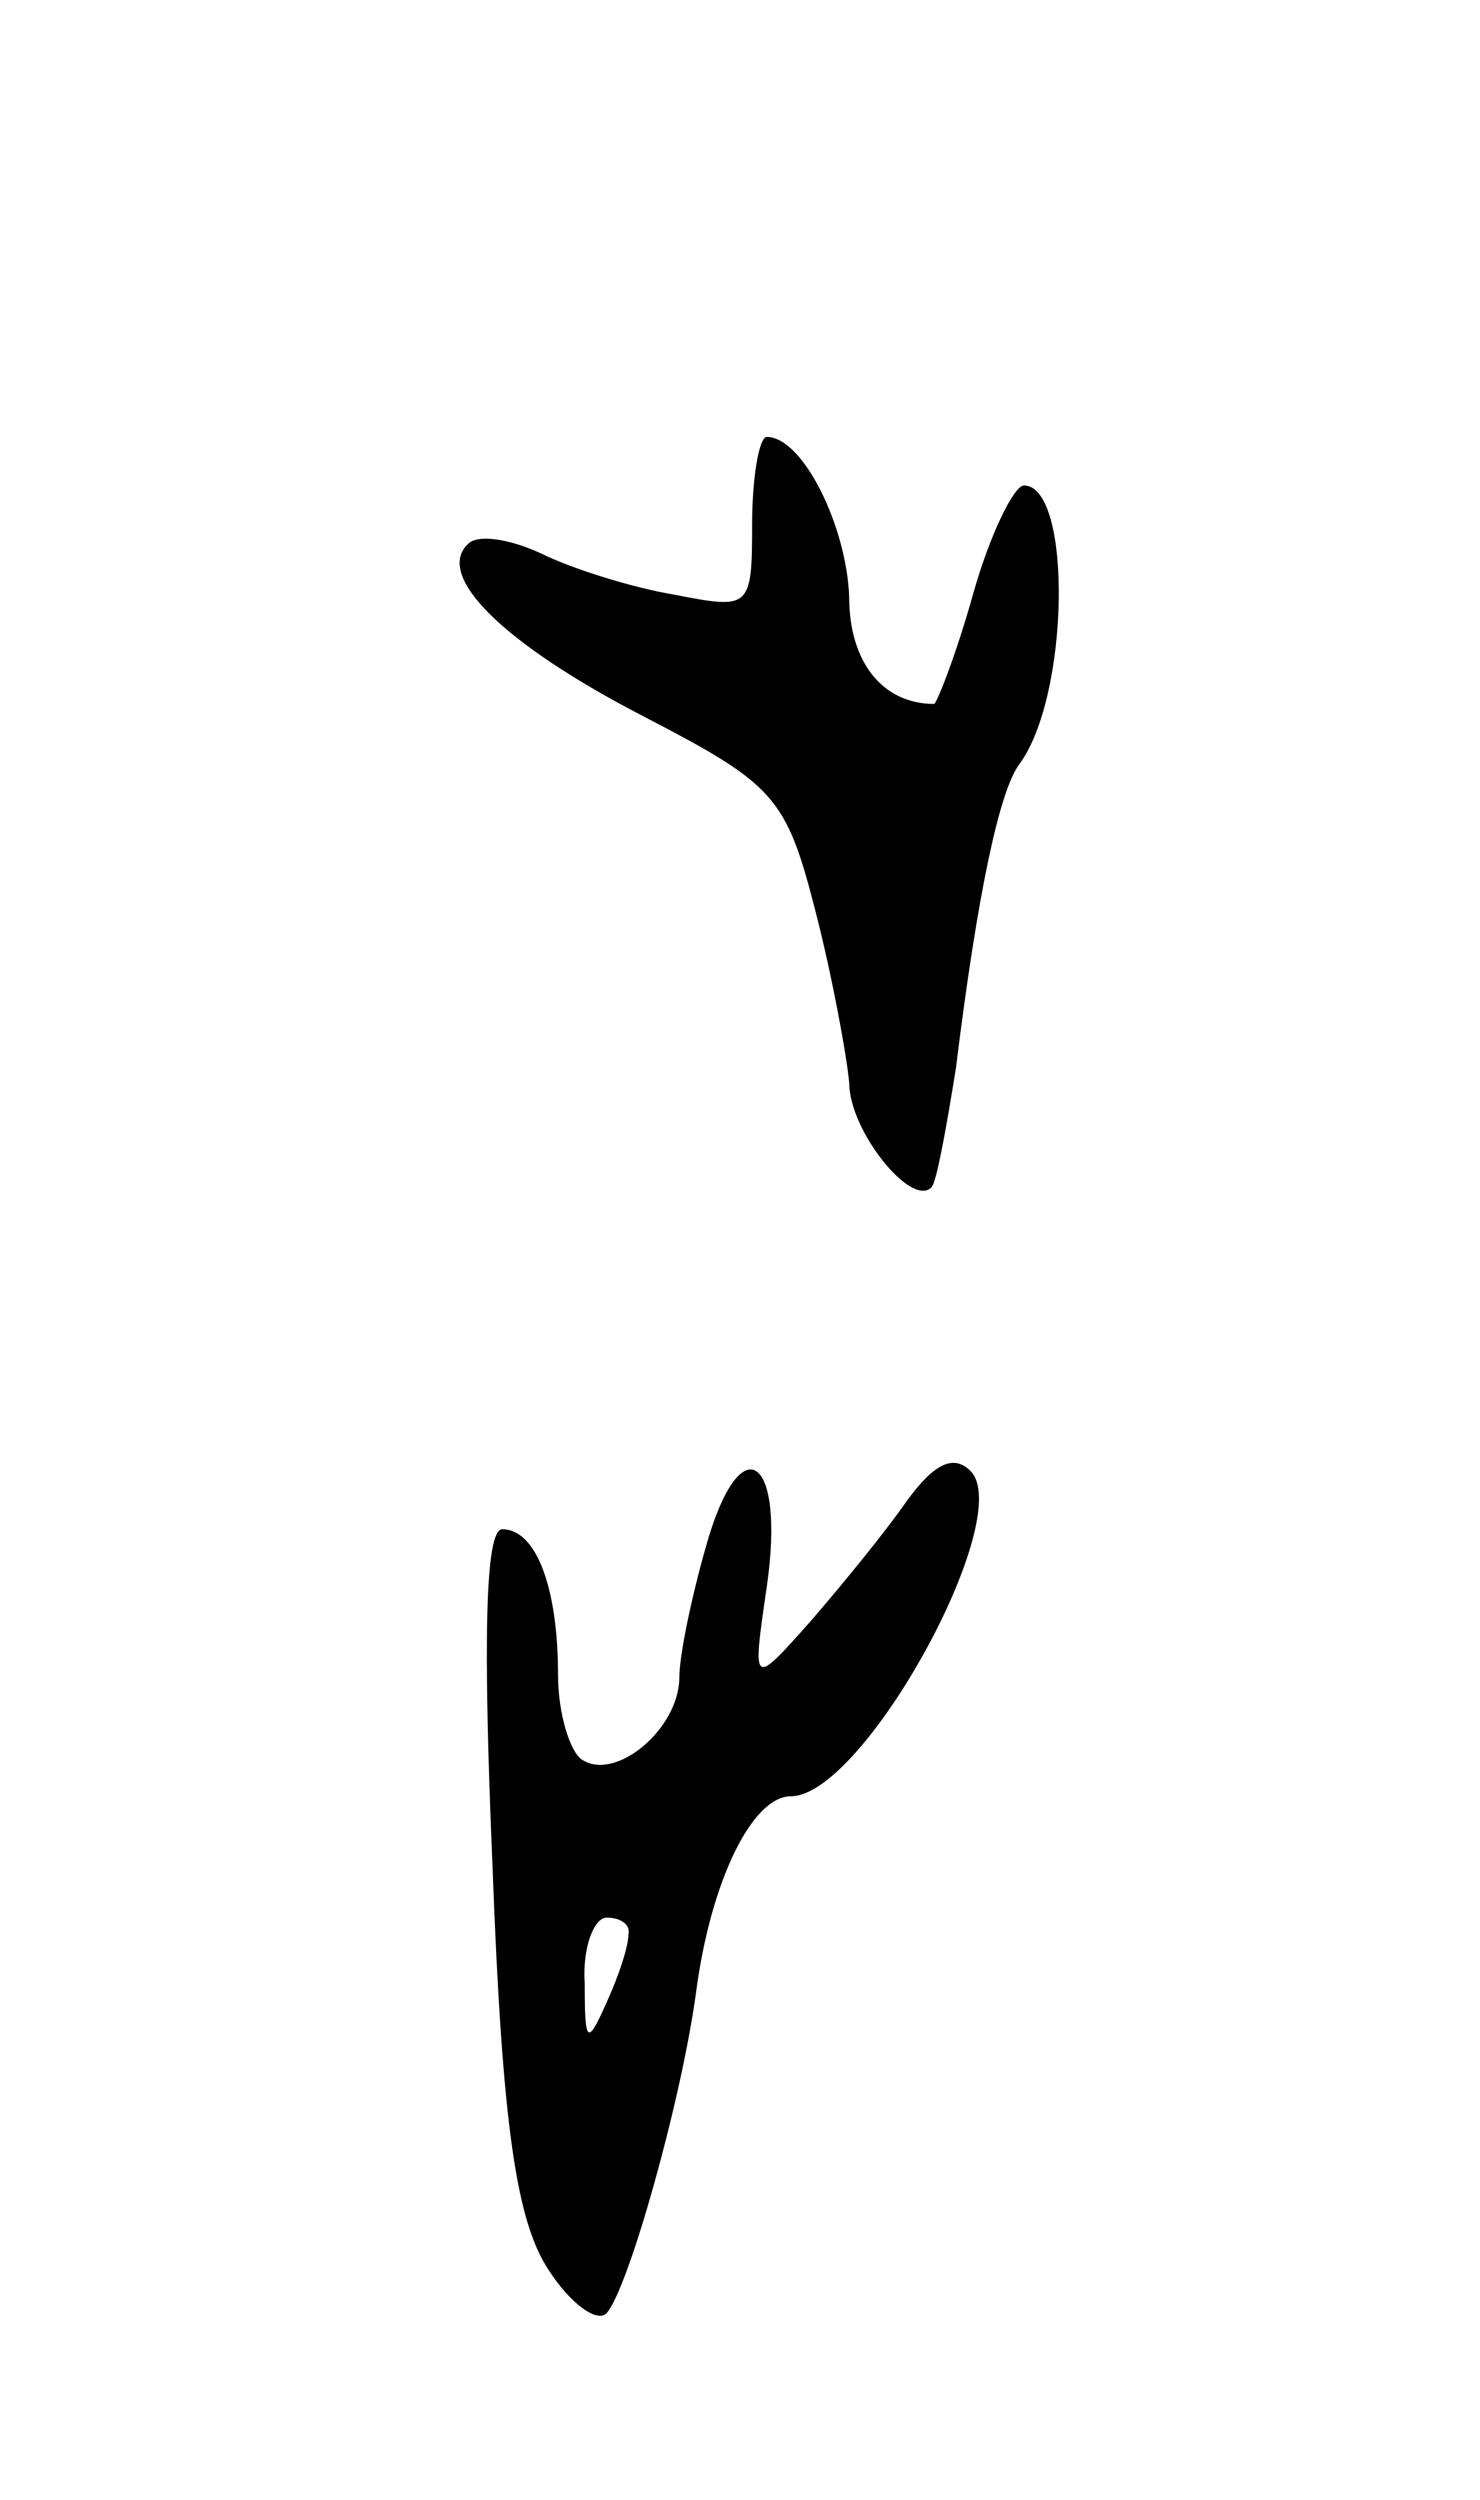 <svg version="1.0" xmlns="http://www.w3.org/2000/svg"
 width="61pt" height="103pt" viewBox="0 0 61 103"
 preserveAspectRatio="xMidYMid meet">
<g transform="translate(0,103) scale(0.1,-0.1)"
fill="#000000" stroke="none">
<path d="M310 814 c0 -35 -1 -35 -32 -29 -18 3 -43 11 -55 17 -13 6 -26 8 -30
4 -14 -13 14 -41 72 -71 54 -28 59 -33 71 -80 7 -27 13 -60 14 -71 0 -20 26
-52 34 -43 2 2 6 24 10 49 9 73 18 114 26 125 21 28 22 115 2 115 -4 0 -14
-20 -21 -45 -7 -25 -15 -45 -16 -45 -21 0 -35 17 -35 44 -1 29 -19 66 -34 66
-3 0 -6 -16 -6 -36z"/>
<path d="M291 393 c-6 -21 -11 -45 -11 -54 0 -21 -26 -43 -40 -34 -5 3 -10 19
-10 35 0 36 -9 60 -23 60 -7 0 -8 -45 -4 -139 4 -108 10 -146 23 -166 9 -14
20 -22 24 -18 9 10 31 88 37 133 6 45 23 80 39 80 30 0 93 115 74 134 -7 7
-15 3 -26 -12 -9 -13 -27 -35 -40 -50 -24 -27 -24 -27 -18 14 8 55 -11 67 -25
17z m-32 -160 c0 -5 -4 -17 -9 -28 -8 -18 -9 -17 -9 8 -1 15 4 27 9 27 6 0 10
-3 9 -7z"/>
</g>
</svg>
